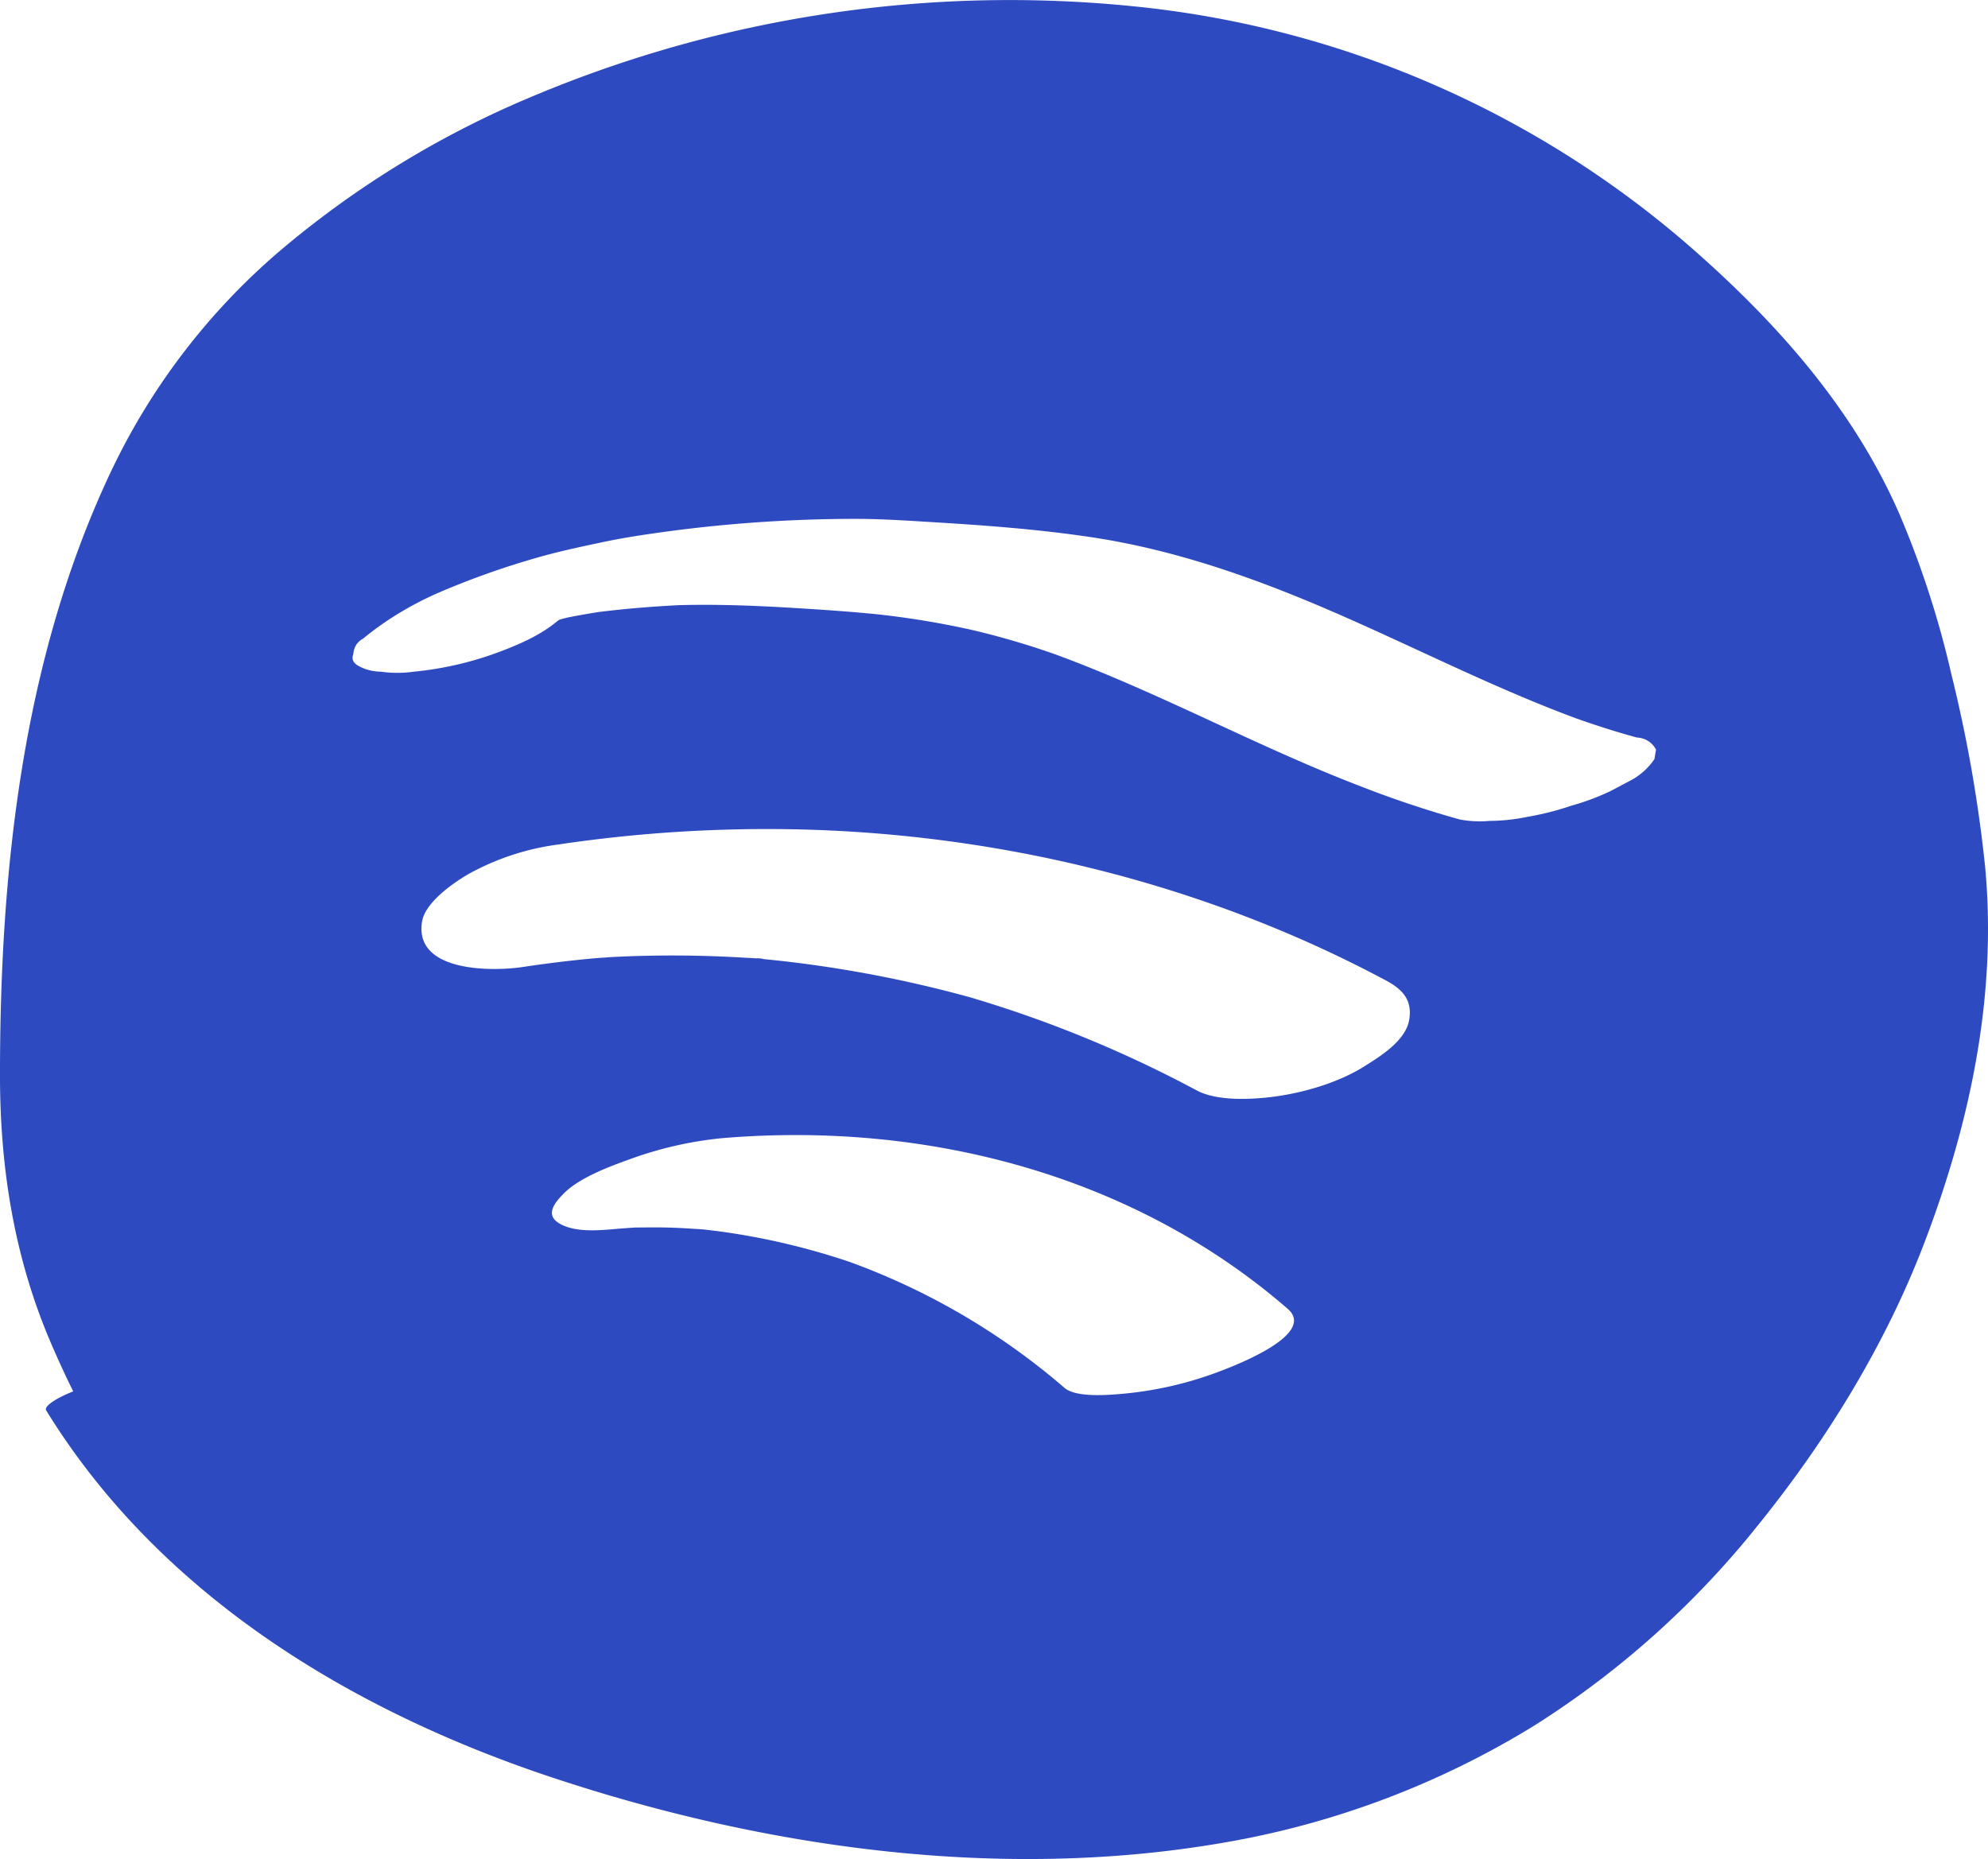<svg id="Layer_1" data-name="Layer 1" xmlns="http://www.w3.org/2000/svg" width="380.589" height="355.934" viewBox="0 0 380.589 355.934"><defs><style>.cls-1{fill:#2e4ac0;}</style></defs><path id="Spotify" class="cls-1" d="M959.441,523.88a268.006,268.006,0,0,0-6.472-36.874,180.746,180.746,0,0,0-10.03-30.834c-8.756-19.917-23.218-36.238-39.439-50.484a191.078,191.078,0,0,0-106.862-46.466,235.501,235.501,0,0,0-115.024,17.111A184.528,184.528,0,0,0,633.91,405.25a127.078,127.078,0,0,0-33.43,43.393c-16.832,35.828-21.096,76.244-21.069,115.402.012,17.857,2.806,35.123,9.956,51.568,1.275,2.933,2.615,5.88,4.063,8.777-3.155,1.236-5.67,2.841-5.181,3.637,21.692,35.266,58.269,57.452,96.781,70.257,40.89,13.595,86.082,19.932,128.822,12.476a166.992,166.992,0,0,0,59.361-22.431A172.702,172.702,0,0,0,916.054,649.9c13.112-16.227,24.398-34.604,31.828-54.129C956.62,572.811,961.768,548.481,959.441,523.88ZM794.647,624.817c-2.387.212-9.143.894-11.439-1.097a131.881,131.881,0,0,0-41.236-24.154,134.536,134.536,0,0,0-24.409-5.756c-1.12-.153-2.243-.276-3.364-.417l-.052-.007c-2.226-.15-4.449-.299-6.68-.36-2.168-.06-4.33-.029-6.497-.009-1.056.072-2.111.143-3.166.232-3.344.282-8.321.856-11.439-1.097-2.715-1.7-.536-4.115.939-5.618,3.016-3.073,8.872-5.233,12.723-6.61a71.673,71.673,0,0,1,17.612-4.017c38.79-3.27,78.516,6.856,108.282,32.664,5.761,4.995-10.649,11.105-13.662,12.228A69.807,69.807,0,0,1,794.647,624.817Zm28.685-56.859c-4.16.549-10.851.928-14.813-1.191a230.46,230.46,0,0,0-29.346-13.18q-6.582-2.414-13.302-4.425c-.041-.012-.086-.025-.132-.039.222.058.47.123.748.195-.502-.131-1-.28-1.501-.418q-1.503-.413-3.01-.807-3.267-.852-6.557-1.61a234.105,234.105,0,0,0-28.16-4.697c-.631-.066-1.262-.126-1.893-.186.147.007.224.006.187-.009a5.085,5.085,0,0,0-1.45-.109q-.49-.045-.981-.091c-1.066-.101-.315-.017.625.074q-3.242-.219-6.49-.35-7.005-.279-14.018-.129-3.494.074-6.986.259c-.955.095-1.931.123-2.877.208-4.656.418-9.296.989-13.918,1.686-5.852.882-20.776.99-19.257-8.652.587-3.729,5.962-7.413,8.721-9.047a48.363,48.363,0,0,1,17.153-5.728,271.246,271.246,0,0,1,38.273-2.982c41.586-.316,83.684,9.345,120.412,28.993,3.227,1.726,5.027,3.763,4.444,7.461-.64,4.06-5.539,7.056-8.721,9.047C835.618,565.277,828.968,567.214,823.332,567.958Zm56.827-55.683a53.887,53.887,0,0,1-8.252,2.095,36.787,36.787,0,0,1-7.305.792,20.626,20.626,0,0,1-5.768-.281,199.899,199.899,0,0,1-19.062-6.387c-19.677-7.555-38.209-17.794-57.989-25.093a150.647,150.647,0,0,0-16.391-4.82,164.723,164.723,0,0,0-18.524-3.029c-3.946-.378-7.898-.679-11.854-.936-8.572-.556-17.057-.992-25.632-.758-5.093.254-10.178.671-15.239,1.295-2.02.312-4.033.661-6.037,1.061q-.787.2-1.57.413c-.114.07-.226.143-.339.214l-.03.024c-3.382,2.836-7.487,4.558-11.576,6.094a64.477,64.477,0,0,1-16.055,3.646,22.182,22.182,0,0,1-6.205-.014,9.027,9.027,0,0,1-4.245-1.077q-1.614-.866-1.018-2.324a3.437,3.437,0,0,1,1.842-2.914,57.922,57.922,0,0,1,5.279-3.87A63.341,63.341,0,0,1,664.17,471.13a155.705,155.705,0,0,1,17.039-6.07c4.388-1.314,8.895-2.28,13.37-3.226,2.864-.605,5.75-1.106,8.646-1.529a271.822,271.822,0,0,1,40.283-2.97c4.924.016,9.828.351,14.742.649,10.033.607,20.087,1.365,30.033,2.852,17.204,2.572,33.499,8.595,49.343,15.616,14.464,6.409,28.623,13.552,43.469,19.061,3.86,1.367,7.759,2.618,11.711,3.694a4.245,4.245,0,0,1,3.637,2.312q-.152.906-.304,1.812a12.678,12.678,0,0,1-4.585,4.102q-1.959,1.034-3.919,2.068A47.467,47.467,0,0,1,880.159,512.275Z" transform="translate(-579.411 -357.992)"/></svg>